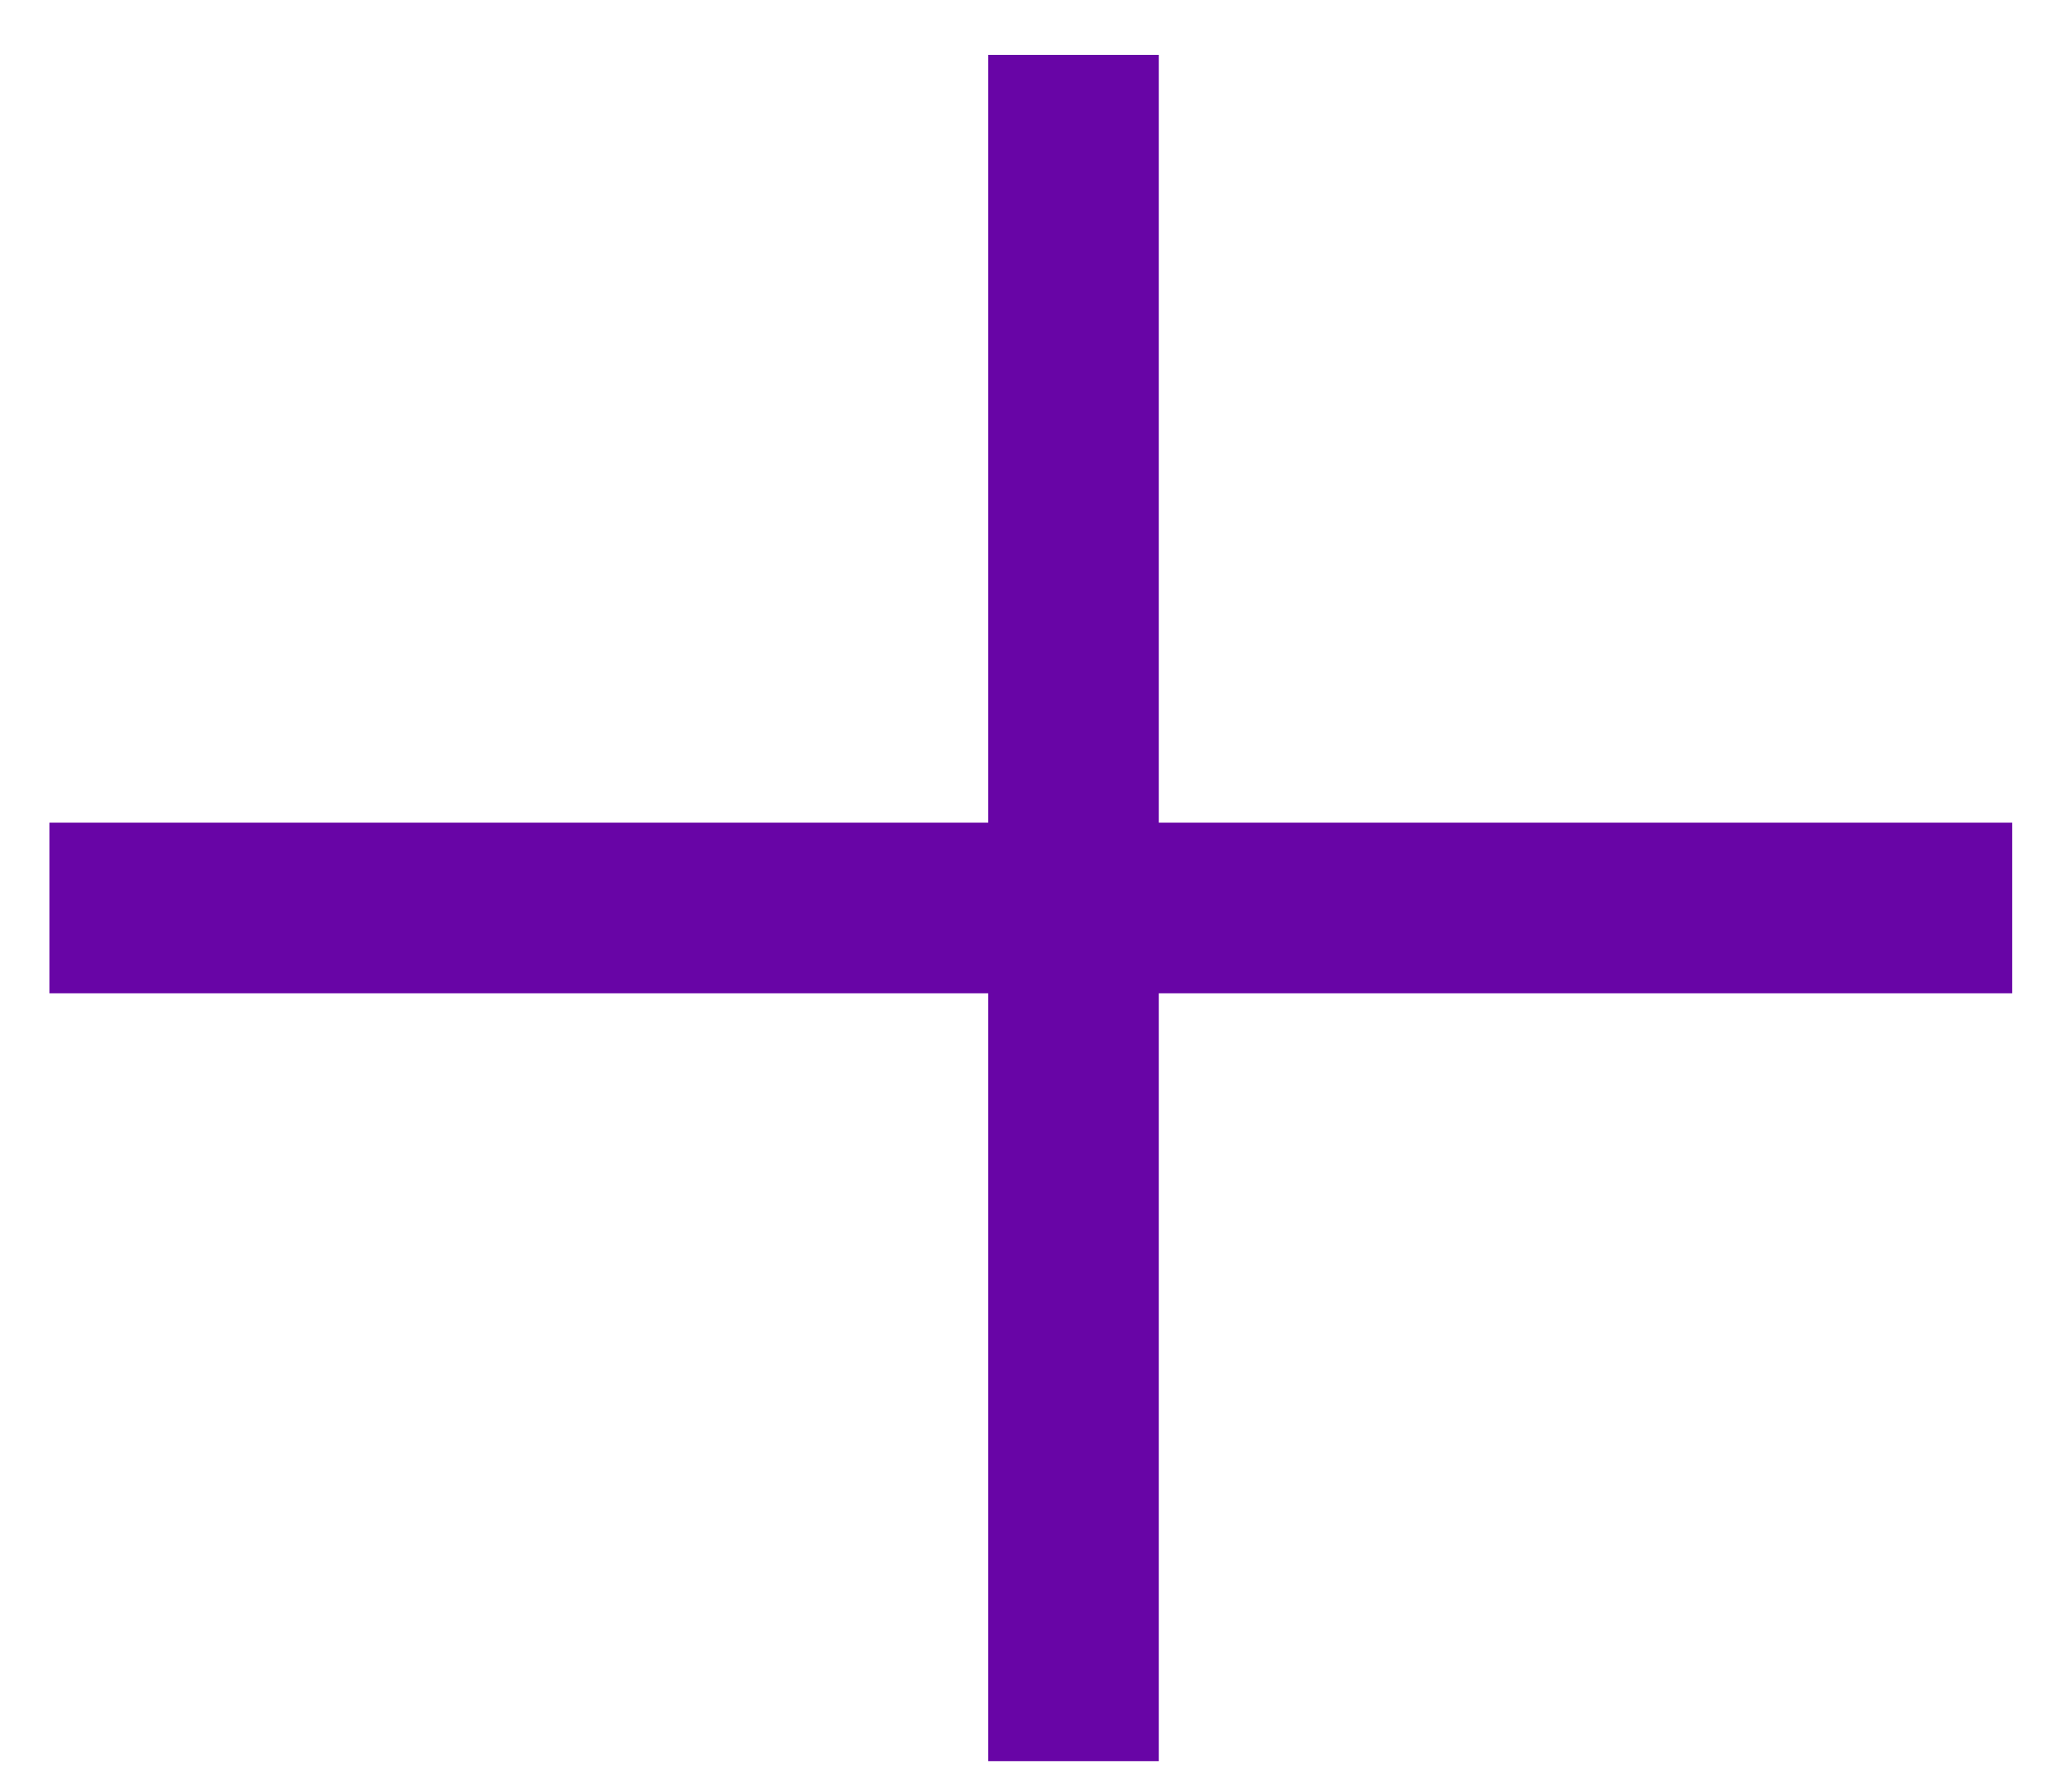 <svg width="24" height="21" viewBox="0 0 24 21" fill="none" xmlns="http://www.w3.org/2000/svg">
<path d="M12.58 0.643L12.58 20.643" stroke="#6805a6" stroke-width="2"/>
<line x1="23.58" y1="10.643" x2="0.58" y2="10.643" stroke="#6805a6" stroke-width="2"/>
</svg>
